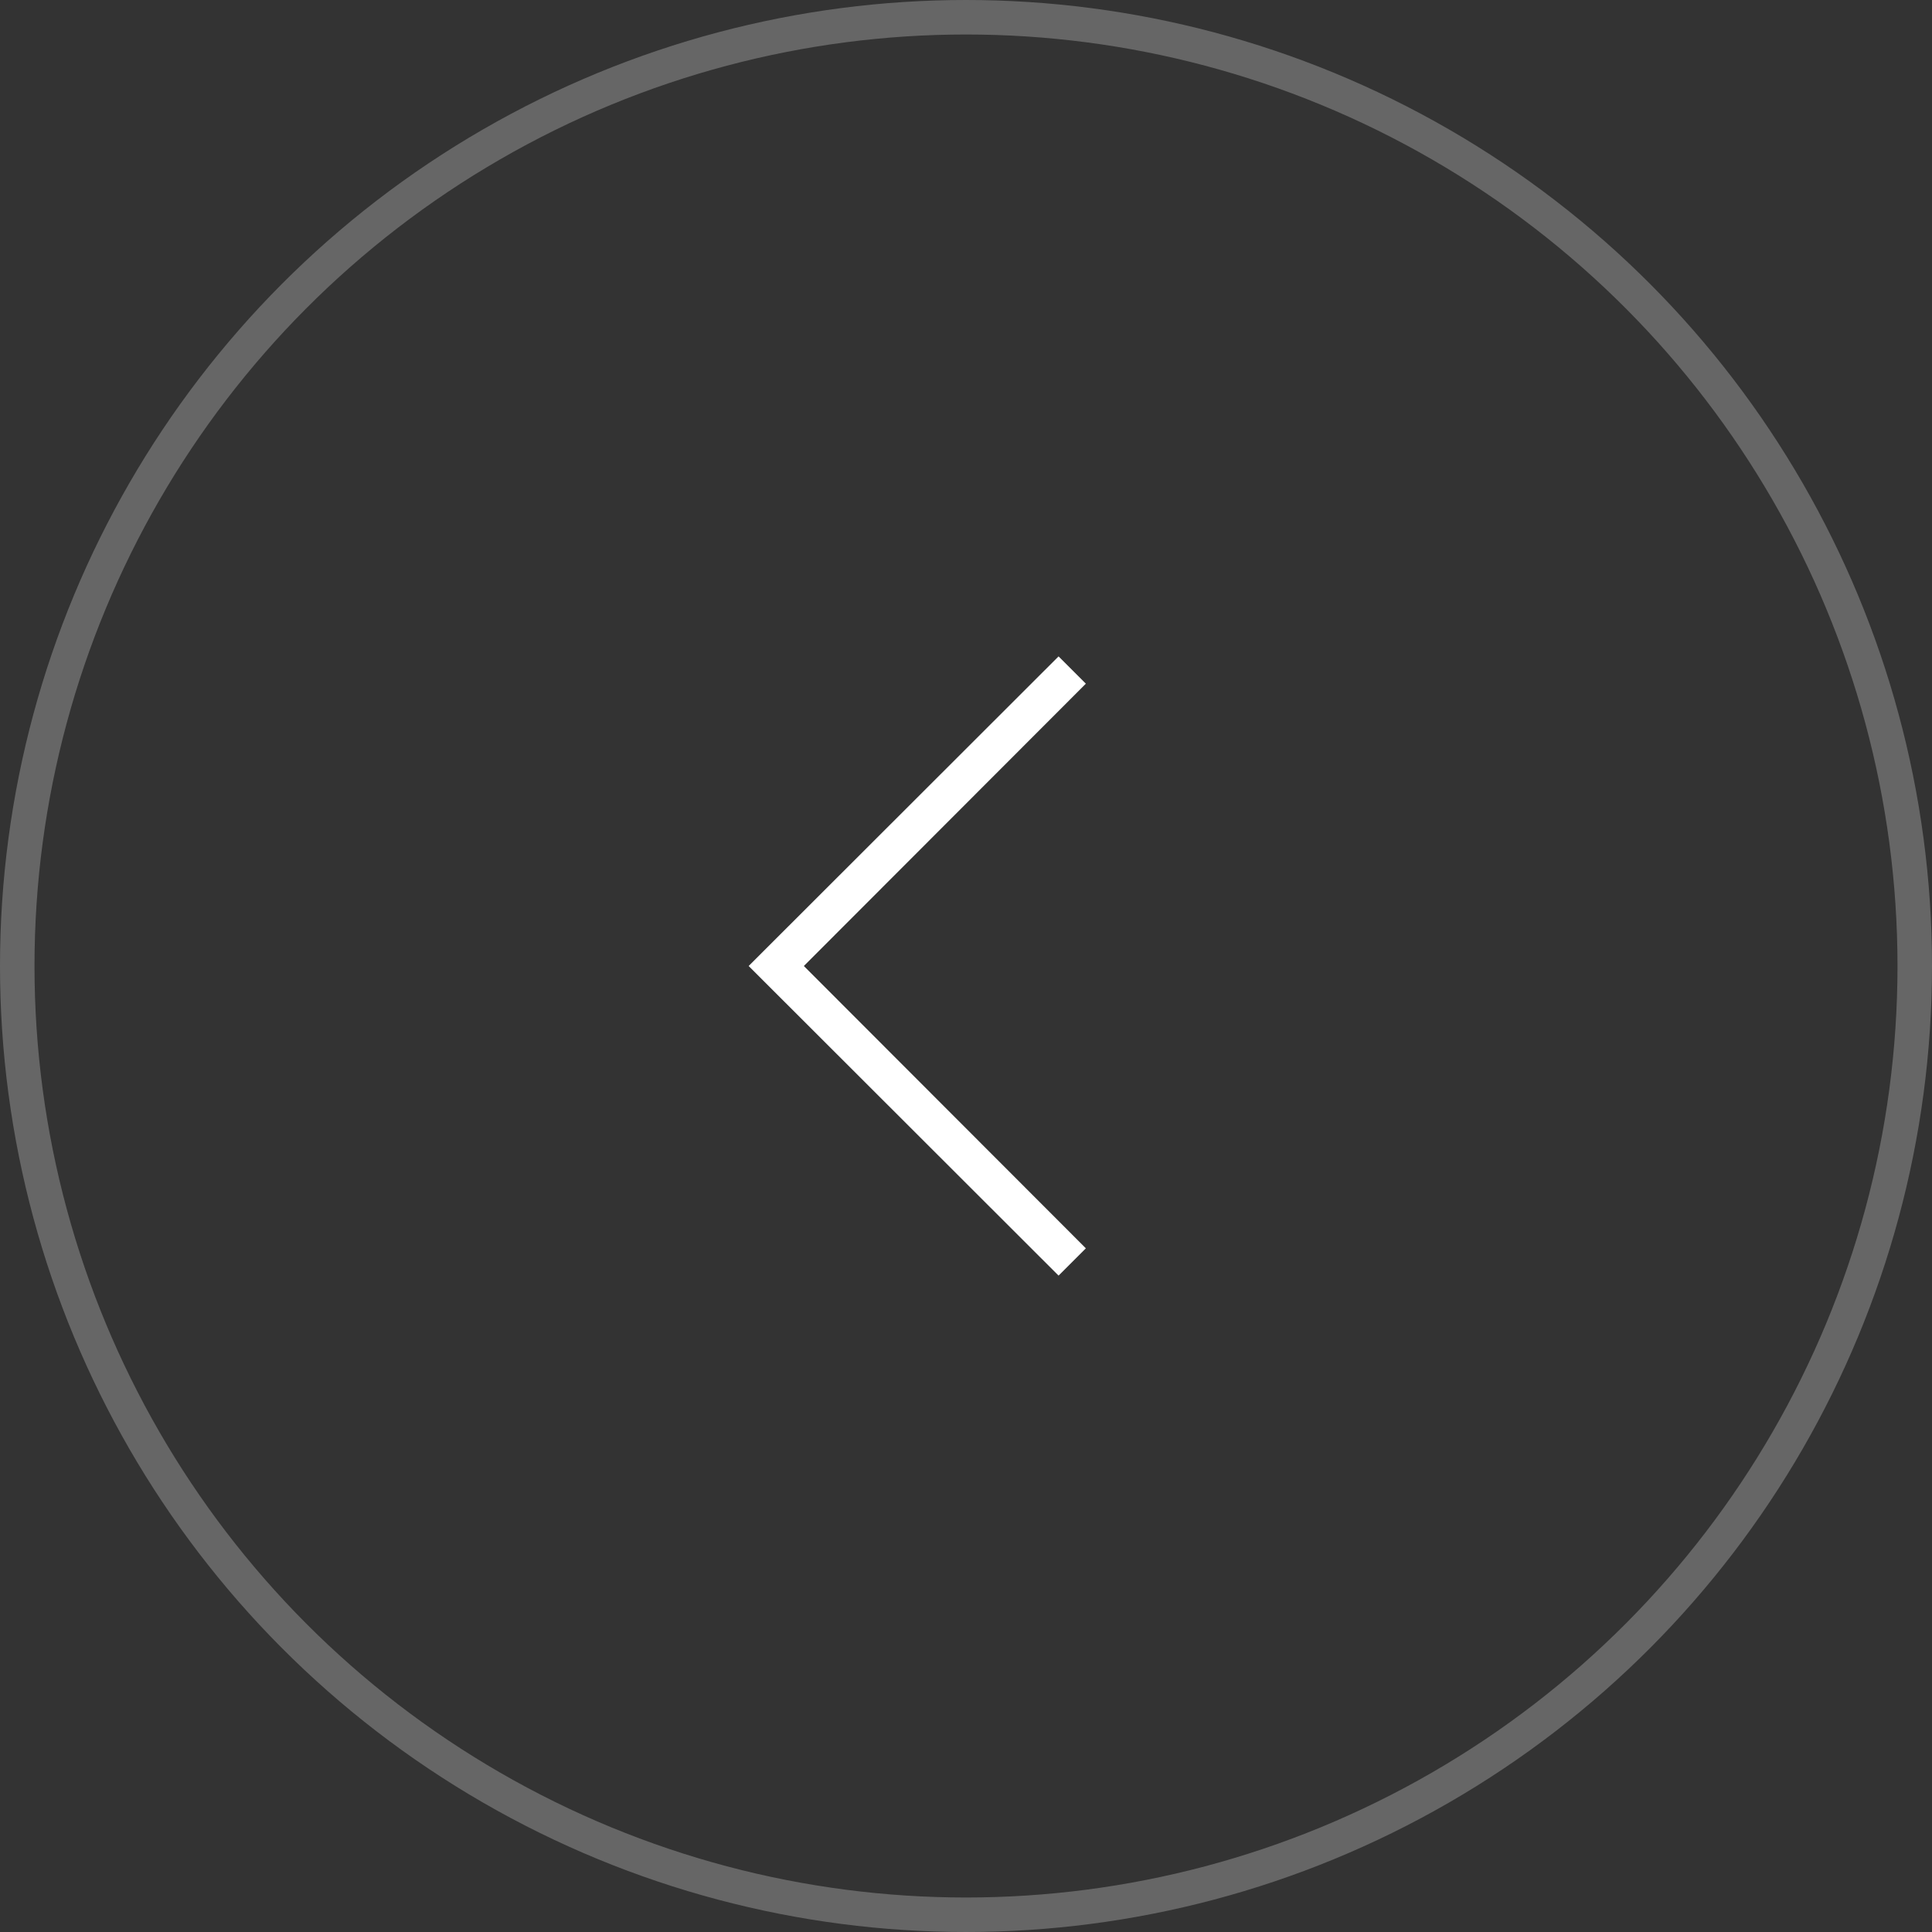 <svg width="56" height="56" viewBox="0 0 56 56" fill="none" xmlns="http://www.w3.org/2000/svg">
<rect x="0" y="0" width="56" height="56" fill="#333333" stroke="none"/>
<circle r="27.5" transform="matrix(-1 0 0 1 28 28)" stroke="white" stroke-opacity="0.25"/>
<path d="M31.474 36.183L23.3 28L31.474 19.817L30.683 19.026L21.7 28L30.683 36.974L31.474 36.183Z" fill="white"/>
</svg>
